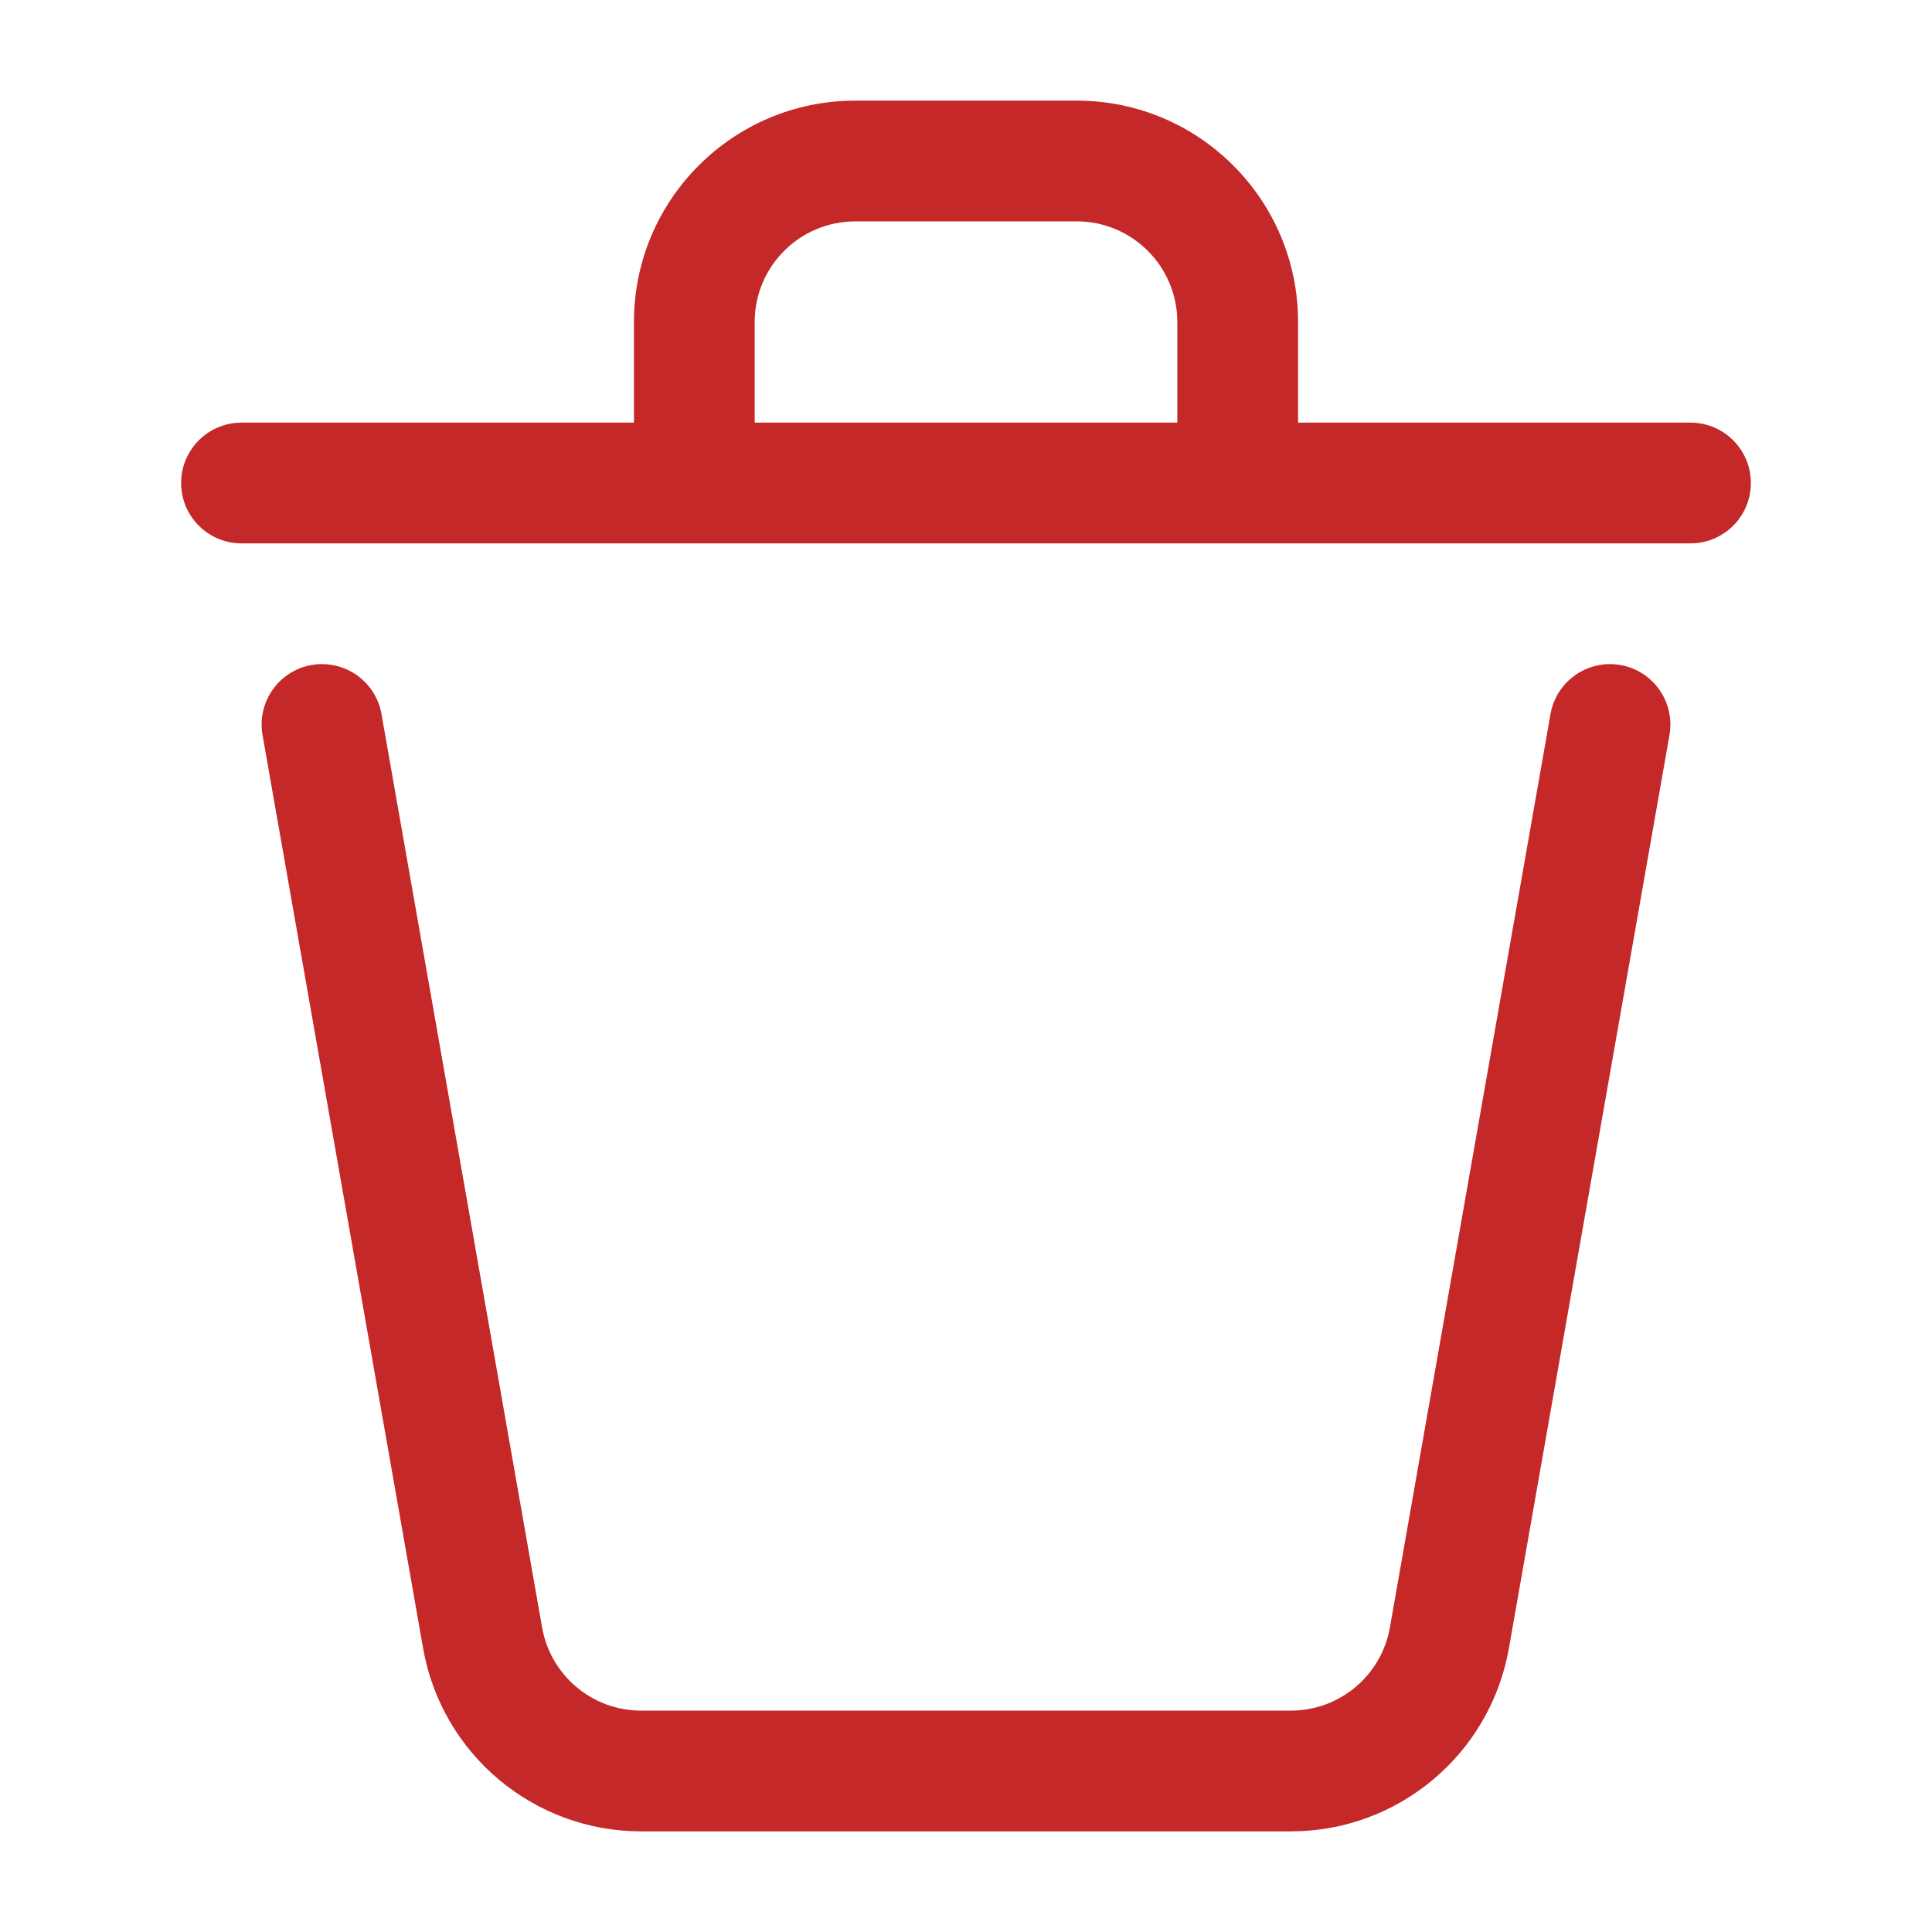 <svg width="24" height="24" viewBox="0 0 24 24" fill="none" xmlns="http://www.w3.org/2000/svg">
<path fill-rule="evenodd" clip-rule="evenodd" d="M20.13 8.261C20.538 8.333 20.81 8.722 20.739 9.13L18.744 20.476C18.744 20.476 18.744 20.476 18.744 20.476C18.512 21.791 17.37 22.75 16.035 22.75H7.965C6.63 22.75 5.487 21.791 5.256 20.476L3.261 9.13C3.19 8.722 3.462 8.333 3.87 8.261C4.278 8.19 4.667 8.462 4.739 8.87L6.734 20.216C6.839 20.814 7.358 21.25 7.965 21.25H16.035C16.642 21.25 17.161 20.814 17.266 20.216L17.266 20.216L19.261 8.87C19.333 8.462 19.722 8.19 20.13 8.261Z" fill="#C42828"/>
<path fill-rule="evenodd" clip-rule="evenodd" d="M10.625 2.75C9.935 2.75 9.375 3.31 9.375 4V5.25H14.625V4C14.625 3.31 14.065 2.75 13.375 2.75H10.625ZM7.875 5.25V4C7.875 2.481 9.106 1.25 10.625 1.25H13.375C14.894 1.25 16.125 2.481 16.125 4V5.25H21C21.414 5.25 21.75 5.586 21.75 6C21.75 6.414 21.414 6.75 21 6.75H3C2.586 6.75 2.25 6.414 2.25 6C2.25 5.586 2.586 5.25 3 5.25H7.875Z" fill="#C42828"/>
</svg>
